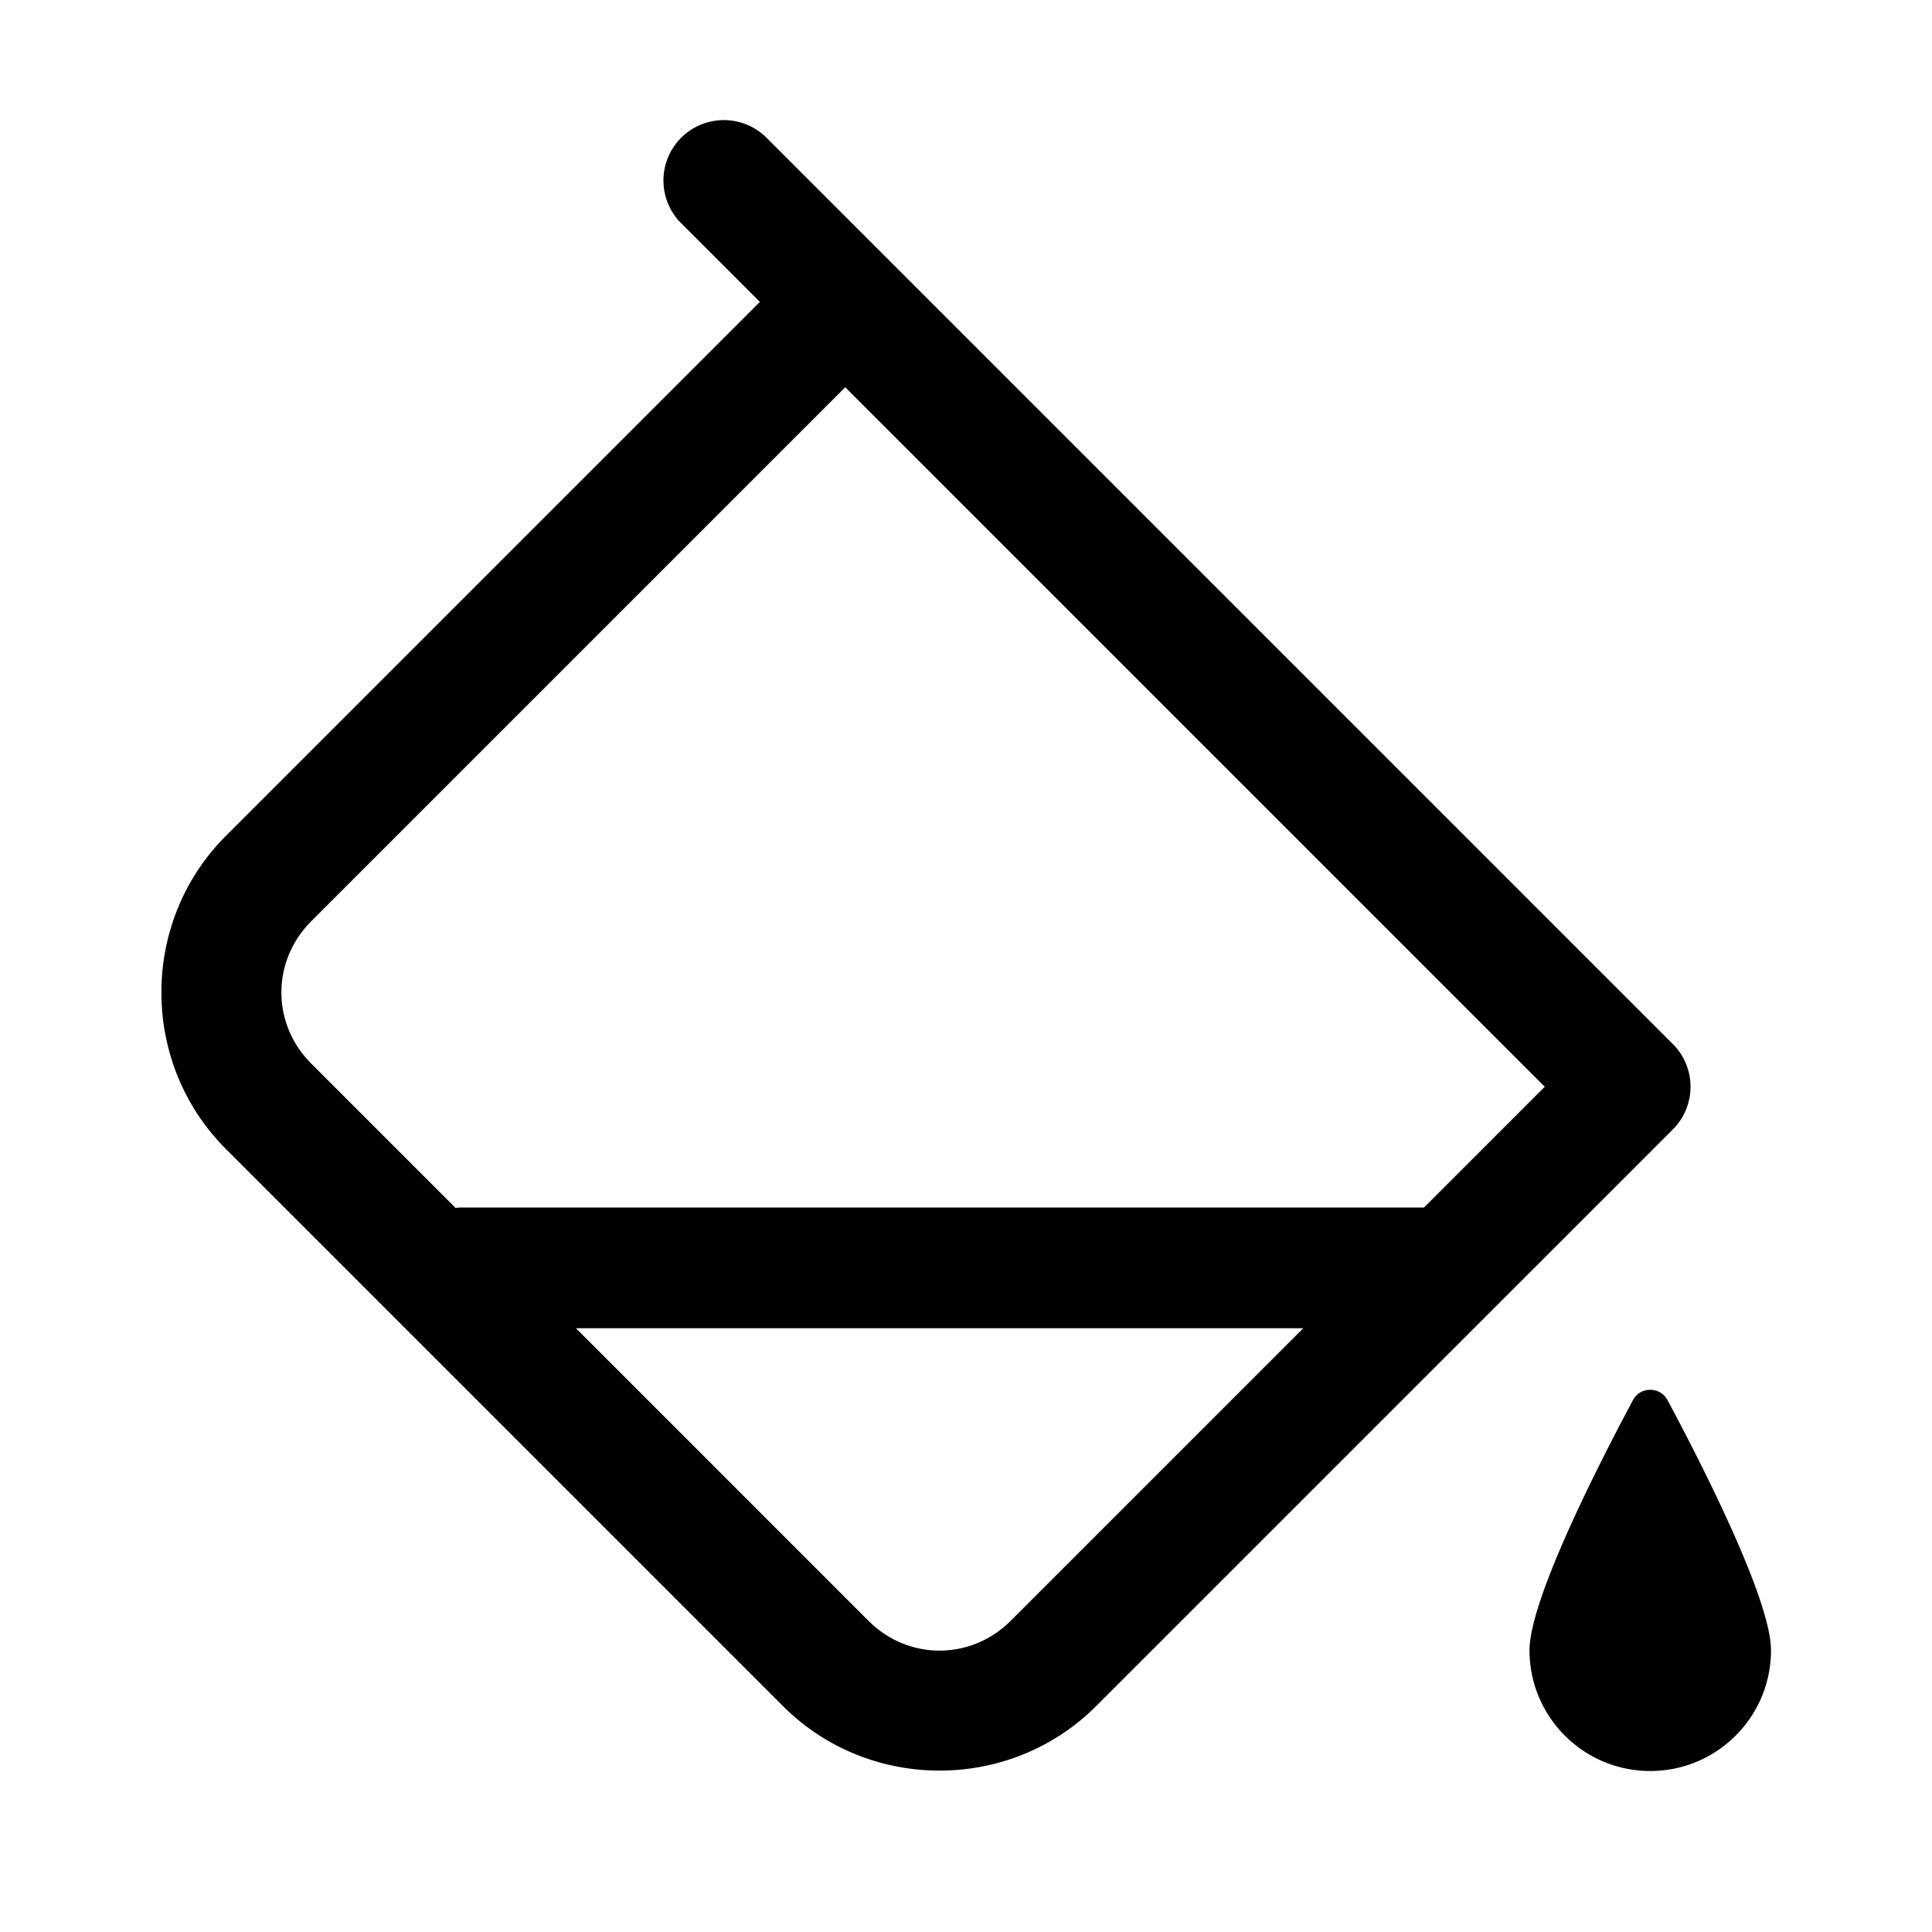 <svg xmlns:xlink="http://www.w3.org/1999/xlink" xmlns="http://www.w3.org/2000/svg" viewBox="0 0 48 48" width="172"  height="172" ><path d="M 17.984 2.984 A 1.5 1.5 0 0 0 16.939 5.561 L 18.879 7.5 L 5.611 20.768 C 3.476 22.903 3.476 26.41 5.611 28.545 L 19.455 42.389 C 21.59 44.524 25.097 44.524 27.232 42.389 L 41.561 28.061 A 1.5 1.5 0 0 0 41.561 25.939 L 19.061 3.439 A 1.5 1.5 0 0 0 17.984 2.984 z M 21 9.621 L 38.379 27 L 35.379 30 L 11.5 30 A 1.5 1.5 0 0 0 11.318 30.01 L 7.732 26.424 C 6.744 25.435 6.744 23.877 7.732 22.889 L 21 9.621 z M 14.309 33 L 32.379 33 L 25.111 40.268 C 24.123 41.256 22.565 41.256 21.576 40.268 L 14.309 33 z M 41 34.529 C 40.831 34.529 40.662 34.615 40.57 34.787 C 39.741 36.335 38 39.738 38 41 C 38 42.657 39.343 44 41 44 C 42.657 44 44 42.657 44 41 C 44 39.738 42.259 36.335 41.43 34.787 C 41.338 34.615 41.169 34.529 41 34.529 z"></path></svg>